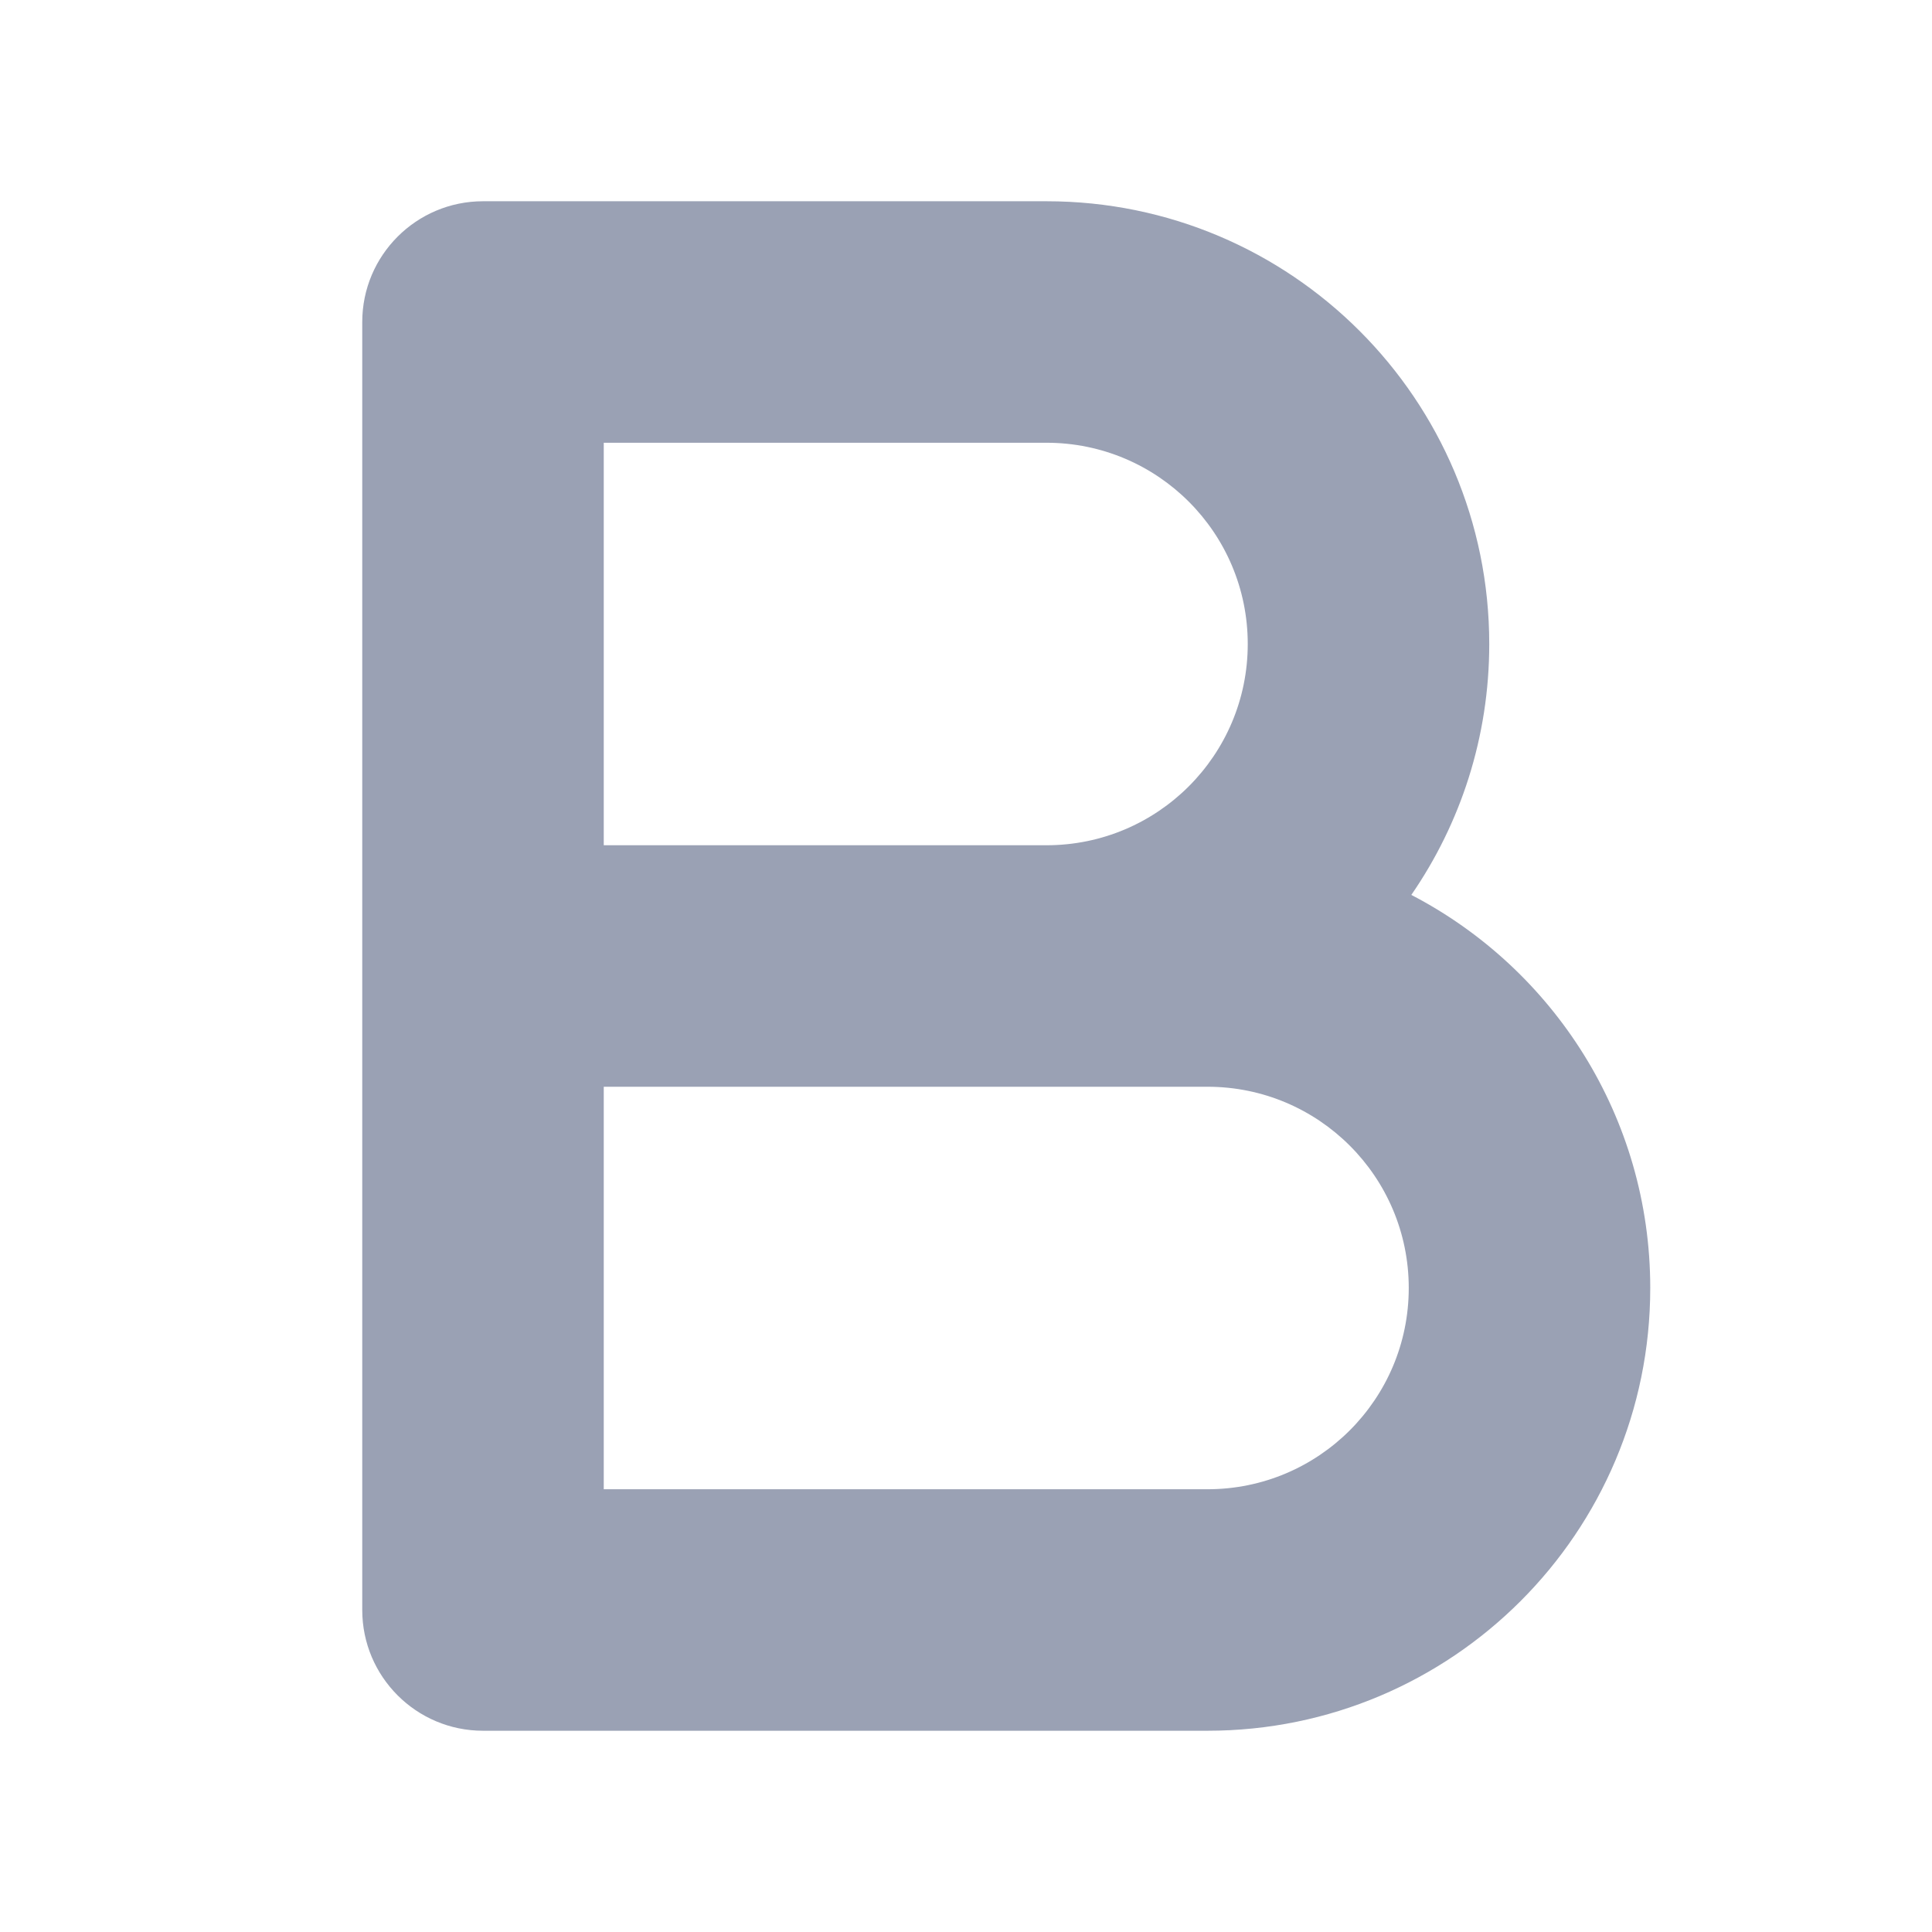 <svg width="24" height="24" viewBox="0 0 24 24" fill="none" xmlns="http://www.w3.org/2000/svg">
<path fill-rule="evenodd" clip-rule="evenodd" d="M4.5 4C4.5 3.172 5.172 2.5 6 2.5H13C16.038 2.5 18.5 4.962 18.5 8C18.5 9.157 18.143 10.231 17.532 11.117C19.296 12.033 20.5 13.876 20.5 16C20.5 19.038 18.038 21.5 15 21.5H6C5.172 21.5 4.5 20.828 4.5 20V4ZM7.5 5.5V10.5H13C14.381 10.5 15.5 9.381 15.5 8C15.5 6.619 14.381 5.5 13 5.5H7.5ZM7.5 13.5V18.5H15C16.381 18.5 17.5 17.381 17.5 16C17.5 14.619 16.381 13.5 15 13.5H7.5Z" fill="#9AA1B4"/>
</svg>
